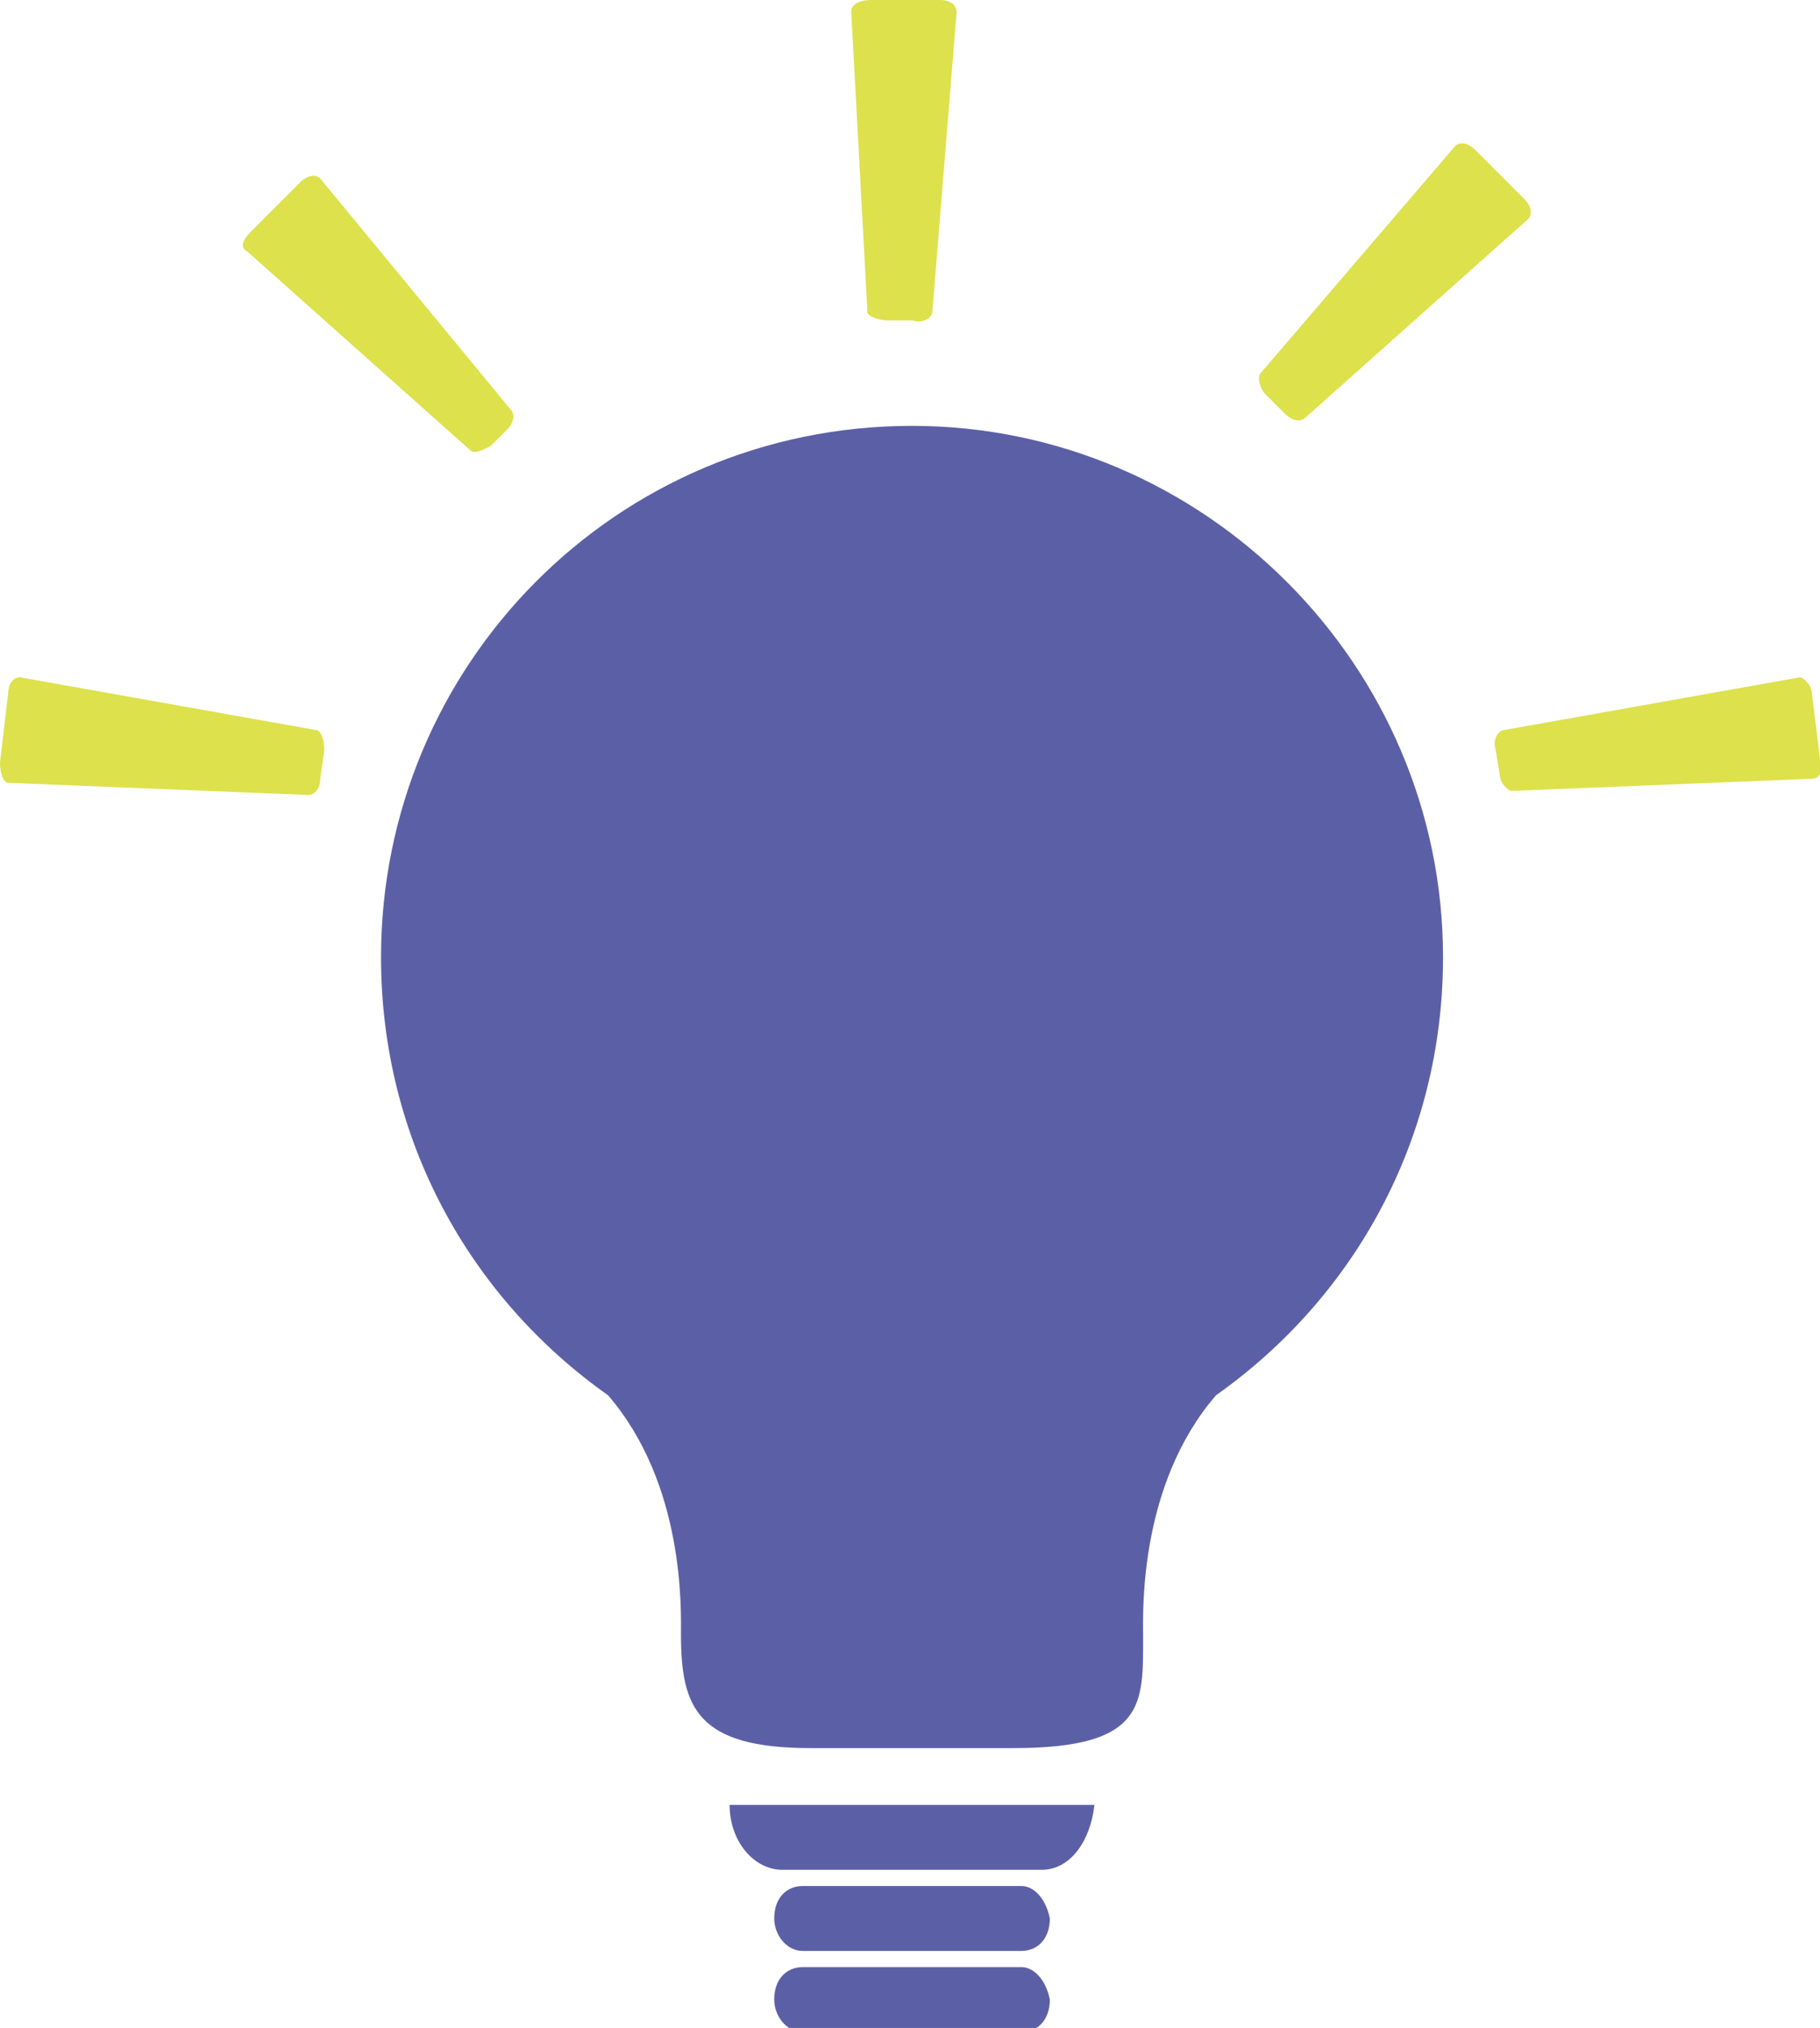 <?xml version="1.0" encoding="utf-8"?>
<!-- Generator: Adobe Illustrator 22.1.0, SVG Export Plug-In . SVG Version: 6.00 Build 0)  -->
<svg version="1.1" id="Слой_1" xmlns="http://www.w3.org/2000/svg" xmlns:xlink="http://www.w3.org/1999/xlink" x="0px" y="0px"
	 viewBox="0 0 44.9 50" style="enable-background:new 0 0 44.9 50;" xml:space="preserve">
<style type="text/css">
	.st0{fill:#5B60A6;}
	.st1{fill:#DDE14C;}
</style>
<path class="st0" d="M19.3,46.1h6.4c0.7,0,1.2-0.7,1.3-1.6H18C18,45.4,18.6,46.1,19.3,46.1z"/>
<path class="st0" d="M25.2,46.5h-5.4c-0.4,0-0.7,0.3-0.7,0.8c0,0.4,0.3,0.8,0.7,0.8h5.4c0.4,0,0.7-0.3,0.7-0.8
	C25.8,46.8,25.5,46.5,25.2,46.5z"/>
<path class="st0" d="M25.2,48.5h-5.4c-0.4,0-0.7,0.3-0.7,0.8c0,0.4,0.3,0.8,0.7,0.8h5.4c0.4,0,0.7-0.3,0.7-0.8
	C25.8,48.8,25.5,48.5,25.2,48.5z"/>
<path class="st0" d="M22.5,10.5c-7.3,0-13.1,5.9-13.1,13.1c0,4.5,2.2,8.4,5.6,10.8c1.9,2.2,1.8,5.3,1.8,5.9c0,1.8,0.4,2.8,3.2,2.8
	l2.9,0h0.8H25c3.3,0,3.2-1.1,3.2-2.8c0-0.6-0.1-3.7,1.8-5.9c3.4-2.4,5.6-6.3,5.6-10.8C35.6,16.4,29.7,10.5,22.5,10.5z"/>
<path class="st1" d="M7.8,18l-7.3-1.3c-0.2,0-0.3,0.2-0.3,0.4L0,18.8c0,0.3,0.1,0.5,0.2,0.5l7.4,0.3c0.2,0,0.3-0.2,0.3-0.4L8,18.5
	C8,18.2,7.9,18,7.8,18z"/>
<path class="st1" d="M21.9,7.9l0.6,0C22.8,8,23,7.8,23,7.7l0.6-7.4c0-0.2-0.2-0.3-0.4-0.3l-1.7,0C21.2,0,21,0.1,21,0.3l0.4,7.4
	C21.4,7.8,21.7,7.9,21.9,7.9z"/>
<path class="st1" d="M31.7,10.2c0.2,0.2,0.4,0.2,0.5,0.1l5.5-4.9c0.1-0.1,0.1-0.3-0.1-0.5l-1.2-1.2c-0.2-0.2-0.4-0.2-0.5-0.1
	l-4.8,5.6c-0.1,0.1,0,0.4,0.1,0.5L31.7,10.2z"/>
<path class="st1" d="M11.6,11.1c0.1,0.1,0.3,0,0.5-0.1l0.4-0.4c0.2-0.2,0.2-0.4,0.1-0.5L7.9,4.4C7.8,4.3,7.6,4.3,7.4,4.5L6.2,5.7
	C6,5.9,5.9,6.1,6.1,6.2L11.6,11.1z"/>
<path class="st1" d="M44.7,17.1c0-0.2-0.2-0.4-0.3-0.4L37.1,18c-0.1,0-0.3,0.2-0.2,0.5l0.1,0.6c0,0.2,0.2,0.4,0.3,0.4l7.4-0.3
	c0.2,0,0.3-0.2,0.2-0.5L44.7,17.1z"/>
</svg>

